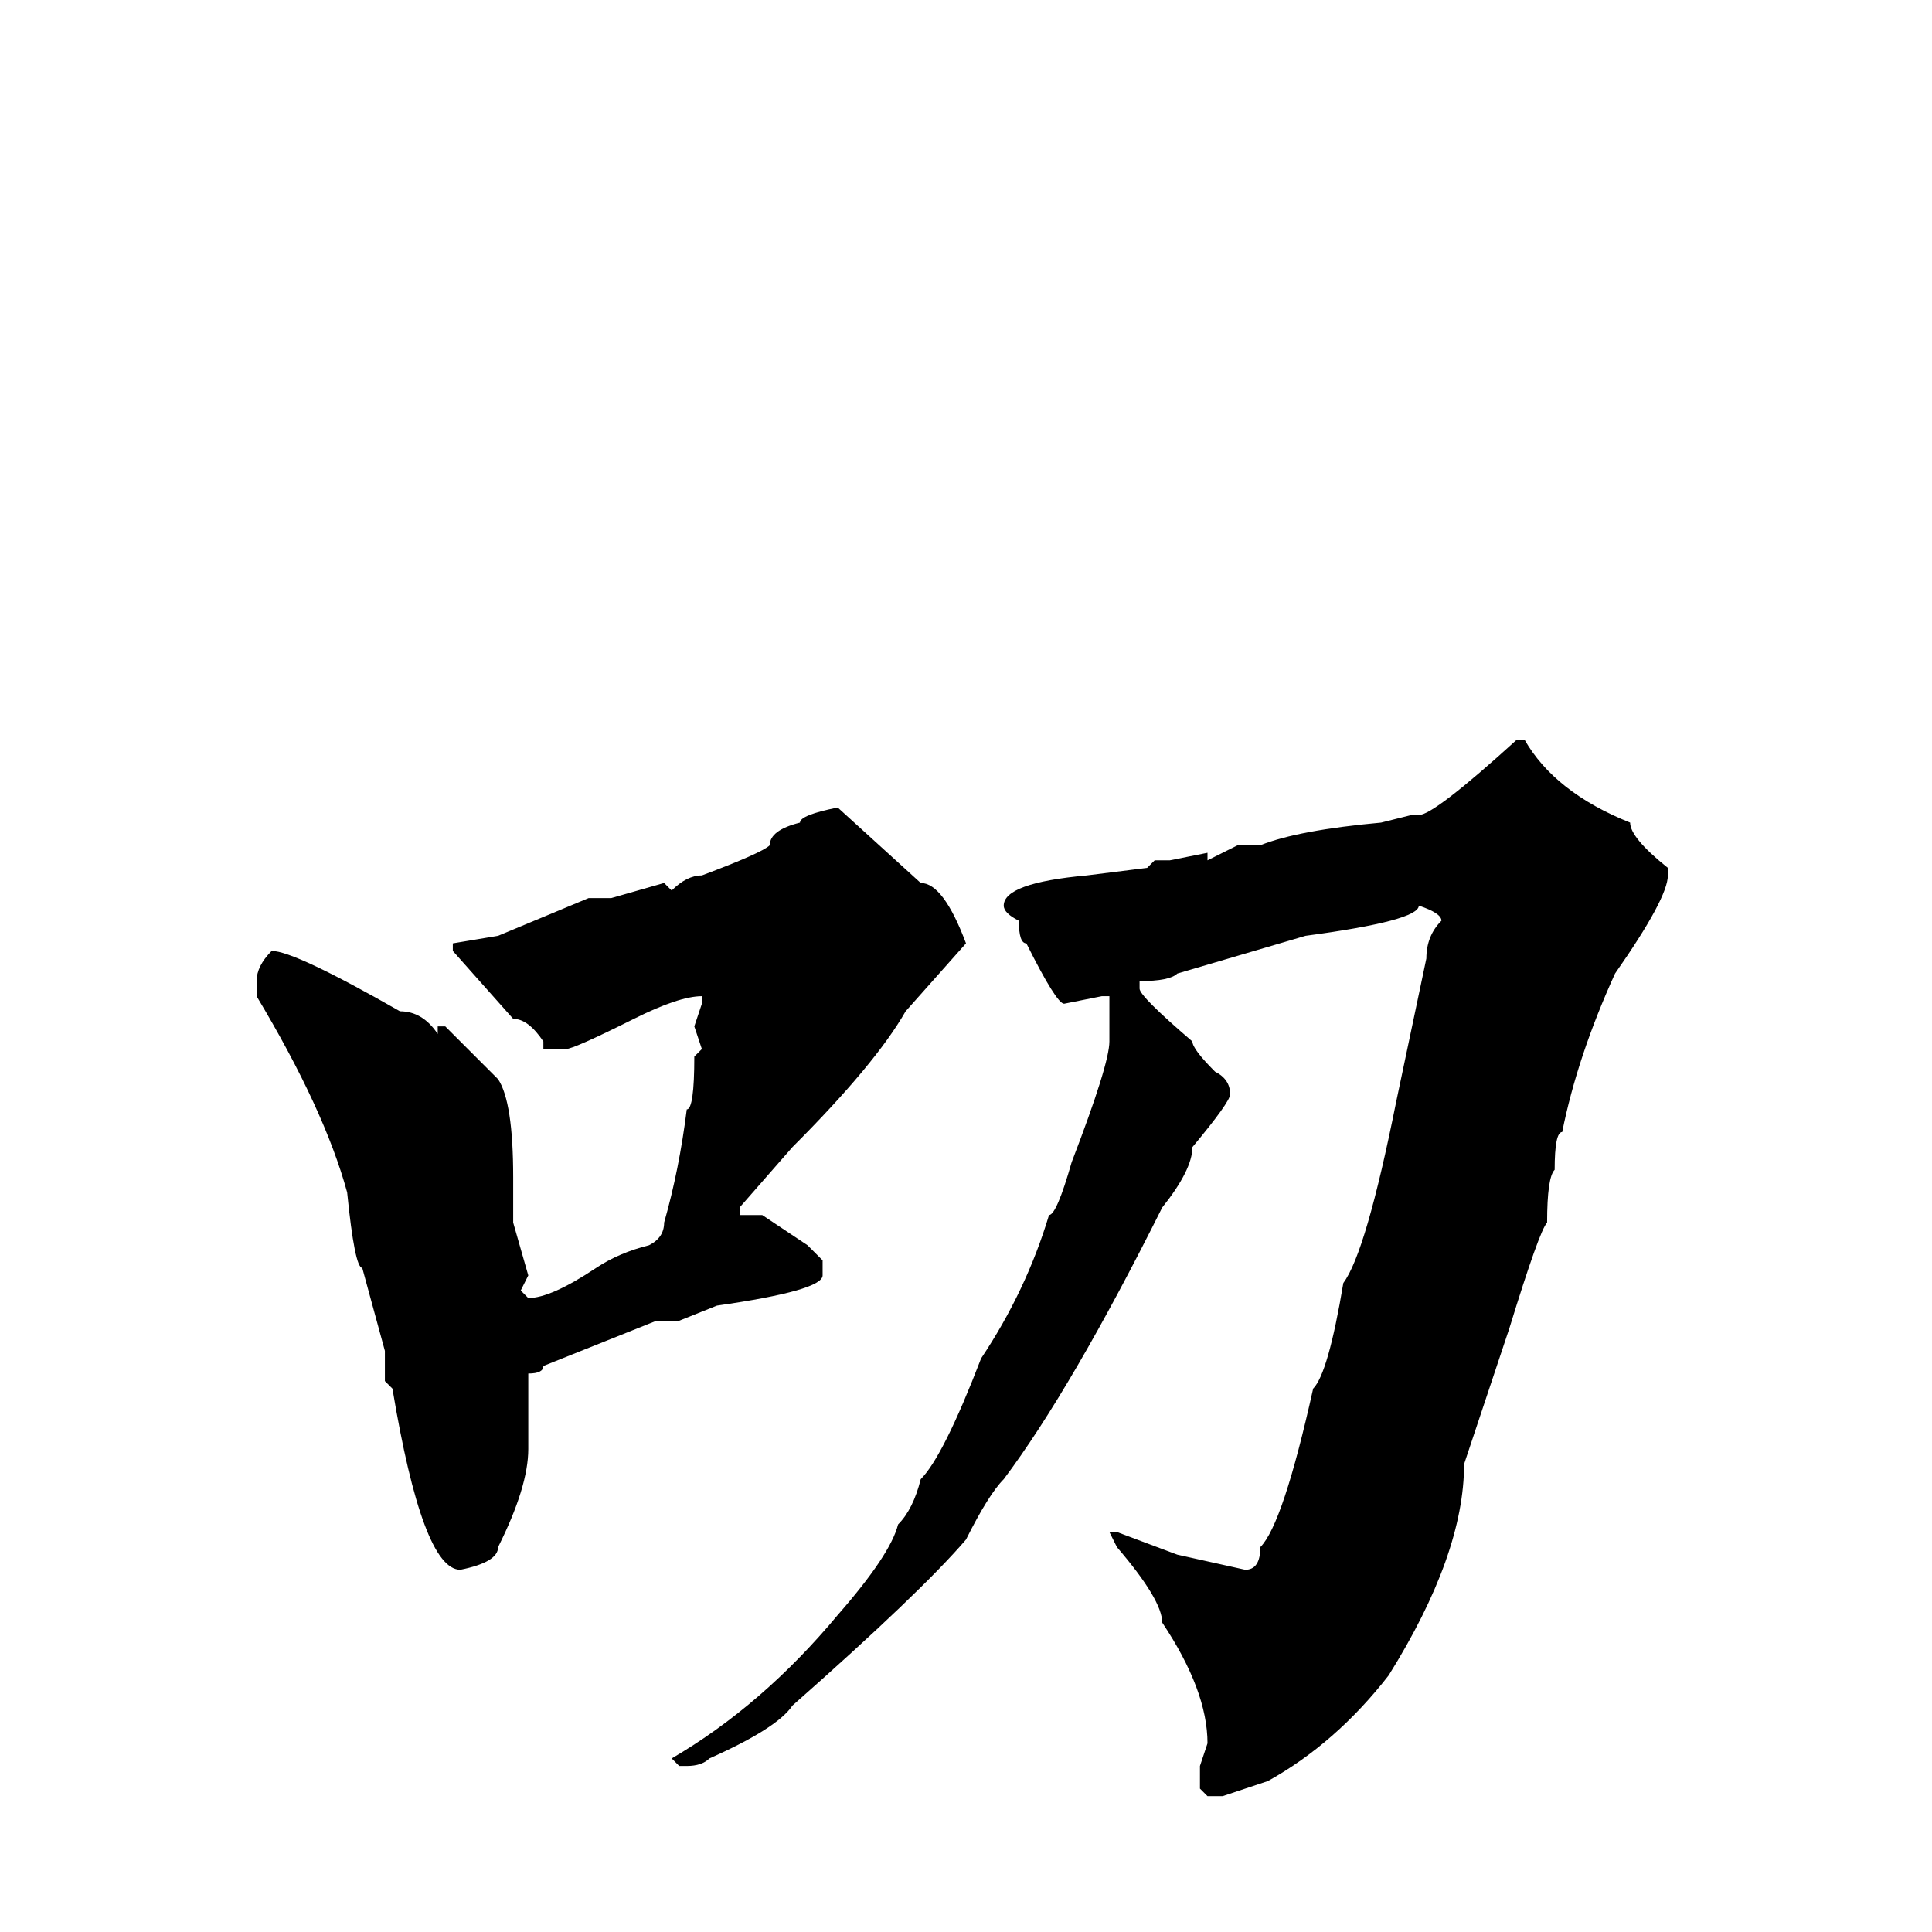 <svg xmlns="http://www.w3.org/2000/svg" viewBox="0 -256 256 256">
	<path fill="#000000" d="M201 -158H202Q206 -151 216 -147Q216 -145 221 -141V-140Q221 -137 214 -127Q209 -116 207 -106Q206 -106 206 -101Q205 -100 205 -94Q204 -93 200 -80L194 -62Q194 -50 184 -34Q177 -25 168 -20L162 -18H160L159 -19V-22L160 -25Q160 -32 154 -41Q154 -44 148 -51L147 -53H148L156 -50L165 -48Q167 -48 167 -51Q170 -54 174 -72Q176 -74 178 -86Q181 -90 185 -110L189 -129Q189 -132 191 -134Q191 -135 188 -136Q188 -134 173 -132L156 -127Q155 -126 151 -126V-125Q151 -124 158 -118Q158 -117 161 -114Q163 -113 163 -111Q163 -110 158 -104Q158 -101 154 -96Q142 -72 133 -60Q131 -58 128 -52Q122 -45 105 -30Q103 -27 94 -23Q93 -22 91 -22H90L89 -23Q101 -30 111 -42Q118 -50 119 -54Q121 -56 122 -60Q125 -63 130 -76Q136 -85 139 -95Q140 -95 142 -102Q147 -115 147 -118V-124H146L141 -123Q140 -123 136 -131Q135 -131 135 -134Q133 -135 133 -136Q133 -139 144 -140L152 -141L153 -142H155L160 -143V-142L164 -144H167Q172 -146 183 -147L187 -148H188Q190 -148 201 -158ZM111 -149L122 -139Q125 -139 128 -131L120 -122Q116 -115 105 -104L98 -96V-95H101L107 -91L109 -89V-87Q109 -85 95 -83L90 -81H87L72 -75Q72 -74 70 -74V-73V-69V-64Q70 -59 66 -51Q66 -49 61 -48Q56 -48 52 -72L51 -73V-77L48 -88Q47 -88 46 -98Q43 -109 34 -124V-126Q34 -128 36 -130Q39 -130 53 -122Q56 -122 58 -119V-120H59L66 -113Q68 -110 68 -100V-94L70 -87L69 -85L70 -84Q73 -84 79 -88Q82 -90 86 -91Q88 -92 88 -94Q90 -101 91 -109Q92 -109 92 -116L93 -117L92 -120L93 -123V-124Q90 -124 84 -121Q76 -117 75 -117H72V-118Q70 -121 68 -121L60 -130V-131L66 -132L78 -137H81L88 -139L89 -138Q91 -140 93 -140Q101 -143 102 -144Q102 -146 106 -147Q106 -148 111 -149Z"/>
</svg>